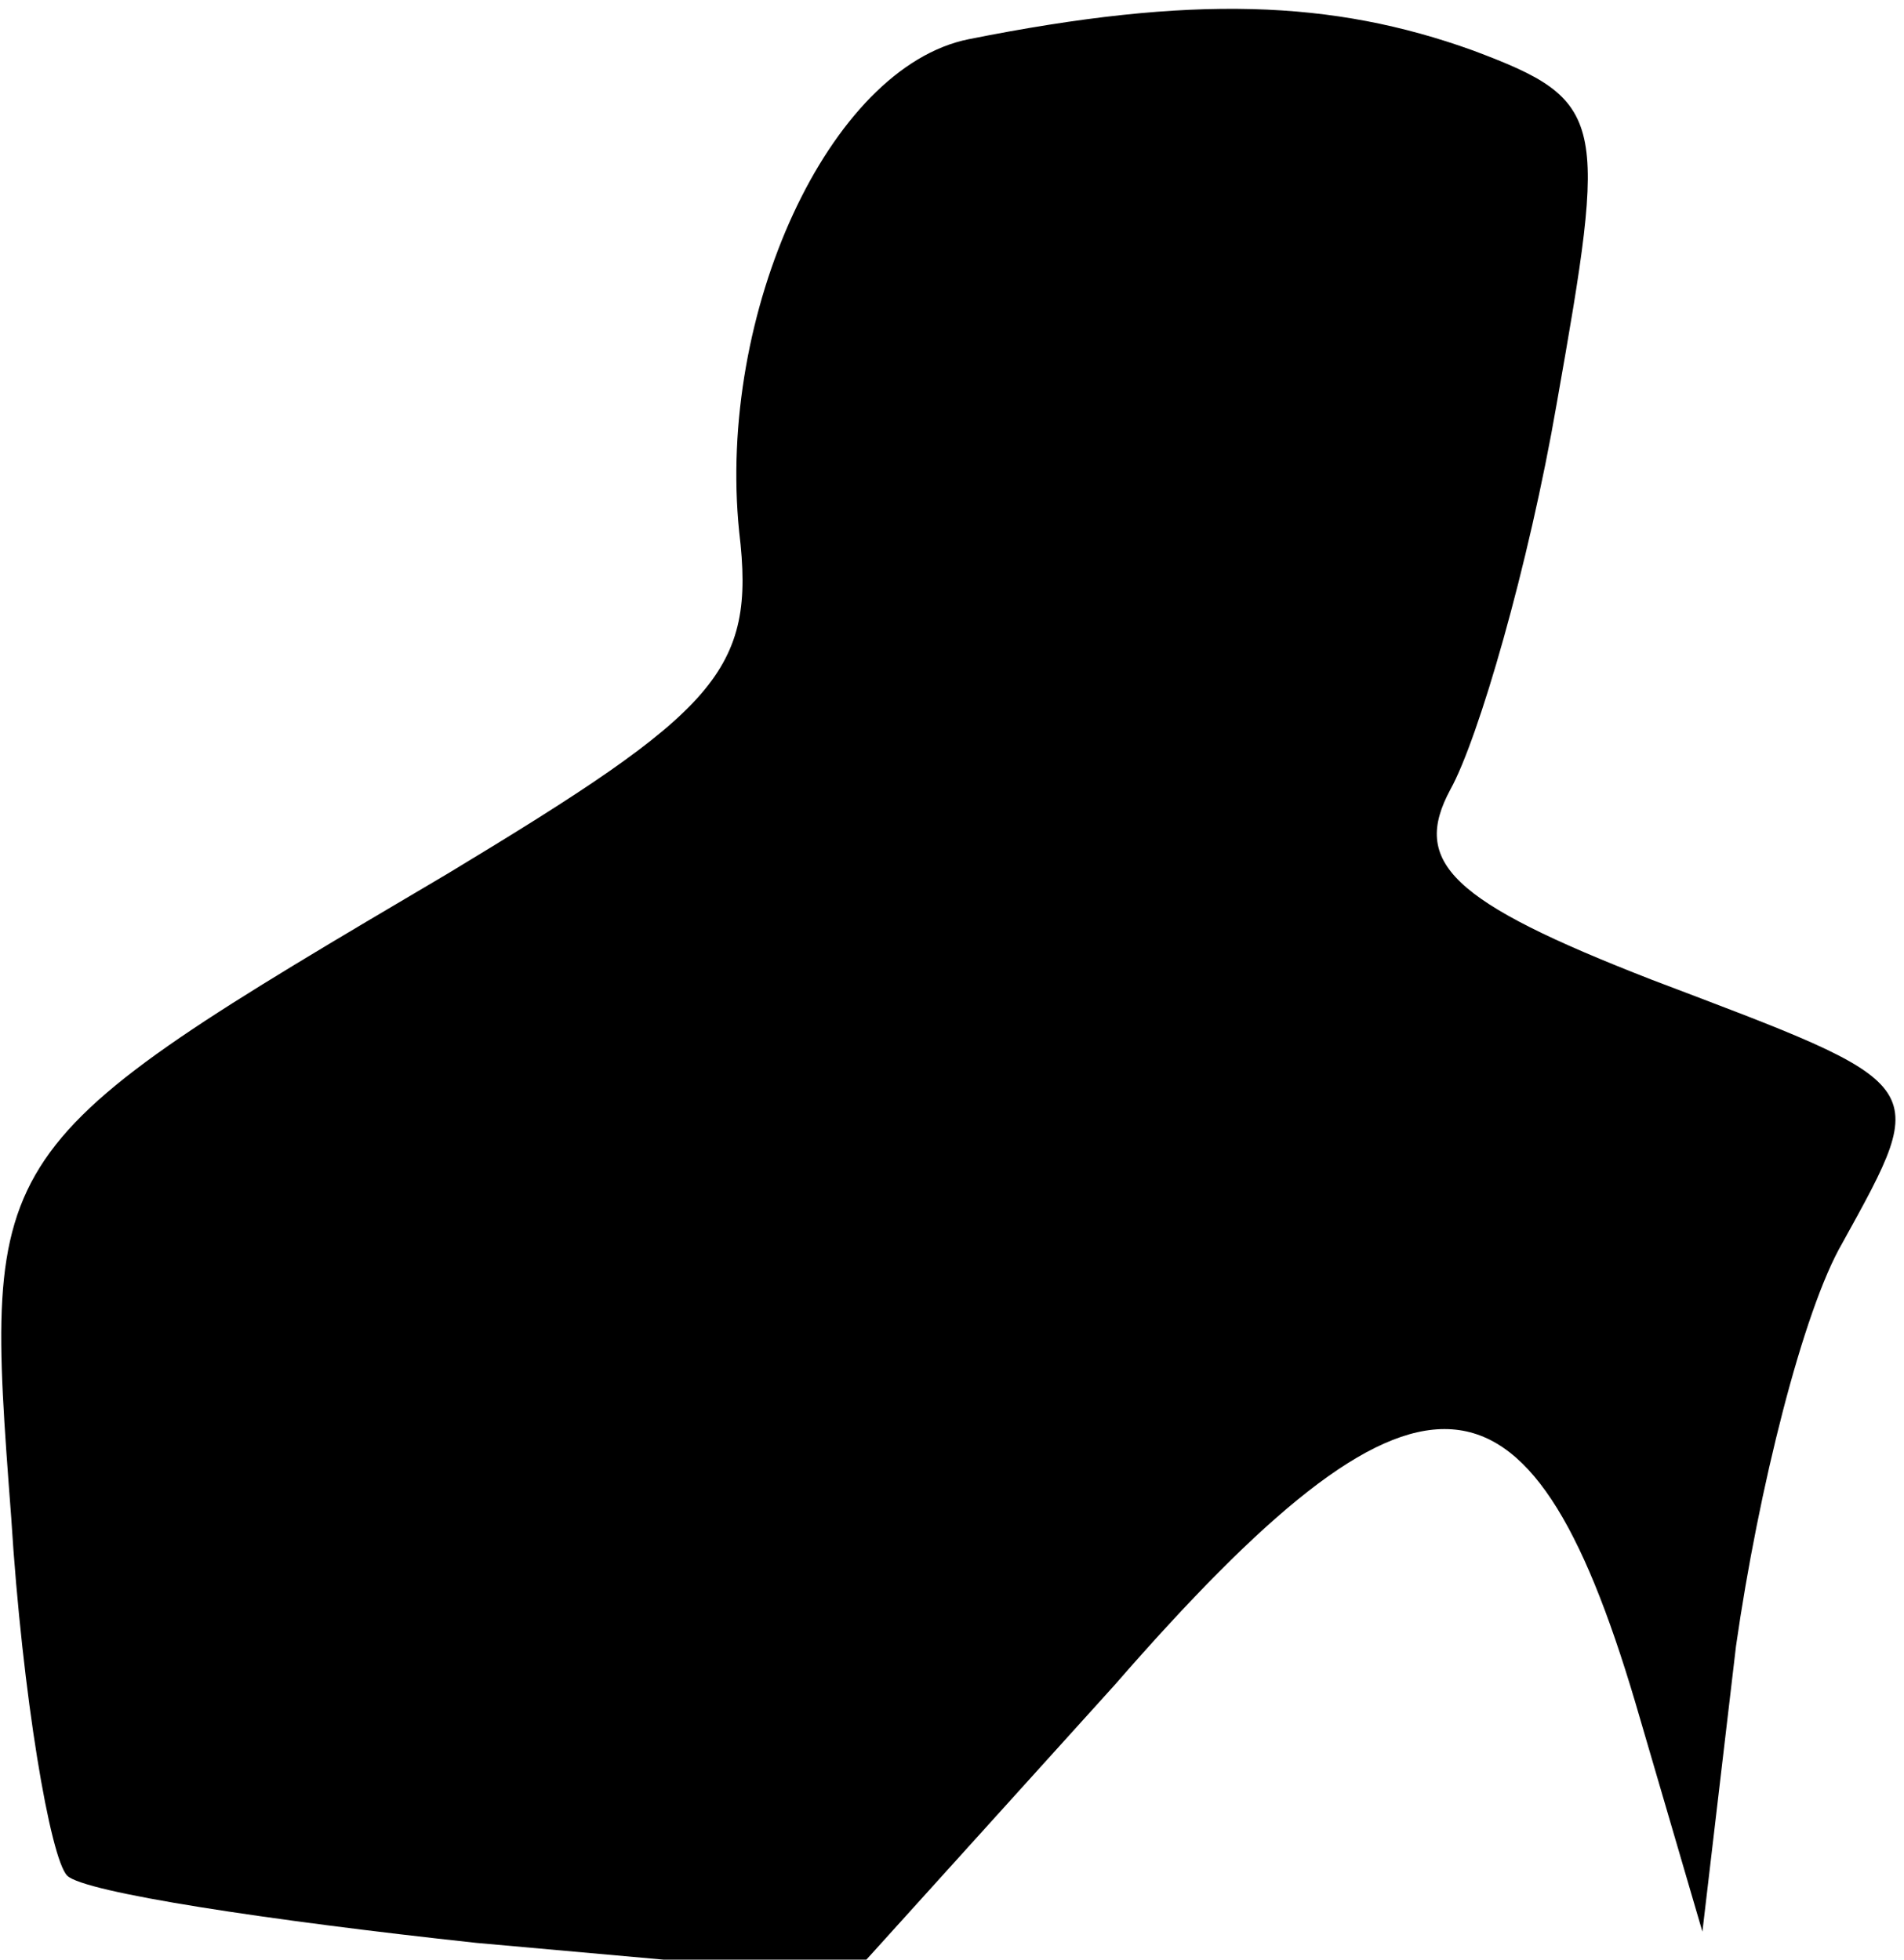 <?xml version="1.0" standalone="no"?>
<!DOCTYPE svg PUBLIC "-//W3C//DTD SVG 20010904//EN"
 "http://www.w3.org/TR/2001/REC-SVG-20010904/DTD/svg10.dtd">
<svg version="1.0" xmlns="http://www.w3.org/2000/svg"
 width="34pt" height="35pt" viewBox="0 0 34 35"
 preserveAspectRatio="xMidYMid meet">
<g transform="translate(0,35) scale(0.1,-0.1)"
fill="#000000" stroke="none">
<path fill="#000000" stroke="none" d="M173 343 c-25 -5 -45 -49 -41 -88 3
-25 -4 -32 -52 -61 -83 -49 -83 -49 -78 -115 2 -32 7 -61 10 -64 3 -3 36 -8
73 -12 l67 -6 47 52 c54 62 74 61 93 -3 l12 -41 6 51 c4 28 12 60 19 72 16 29
16 28 -34 47 -36 14 -43 21 -36 34 5 9 14 40 19 69 9 51 9 54 -15 63 -25 9
-50 10 -90 2z"/>
</g>
</svg>
